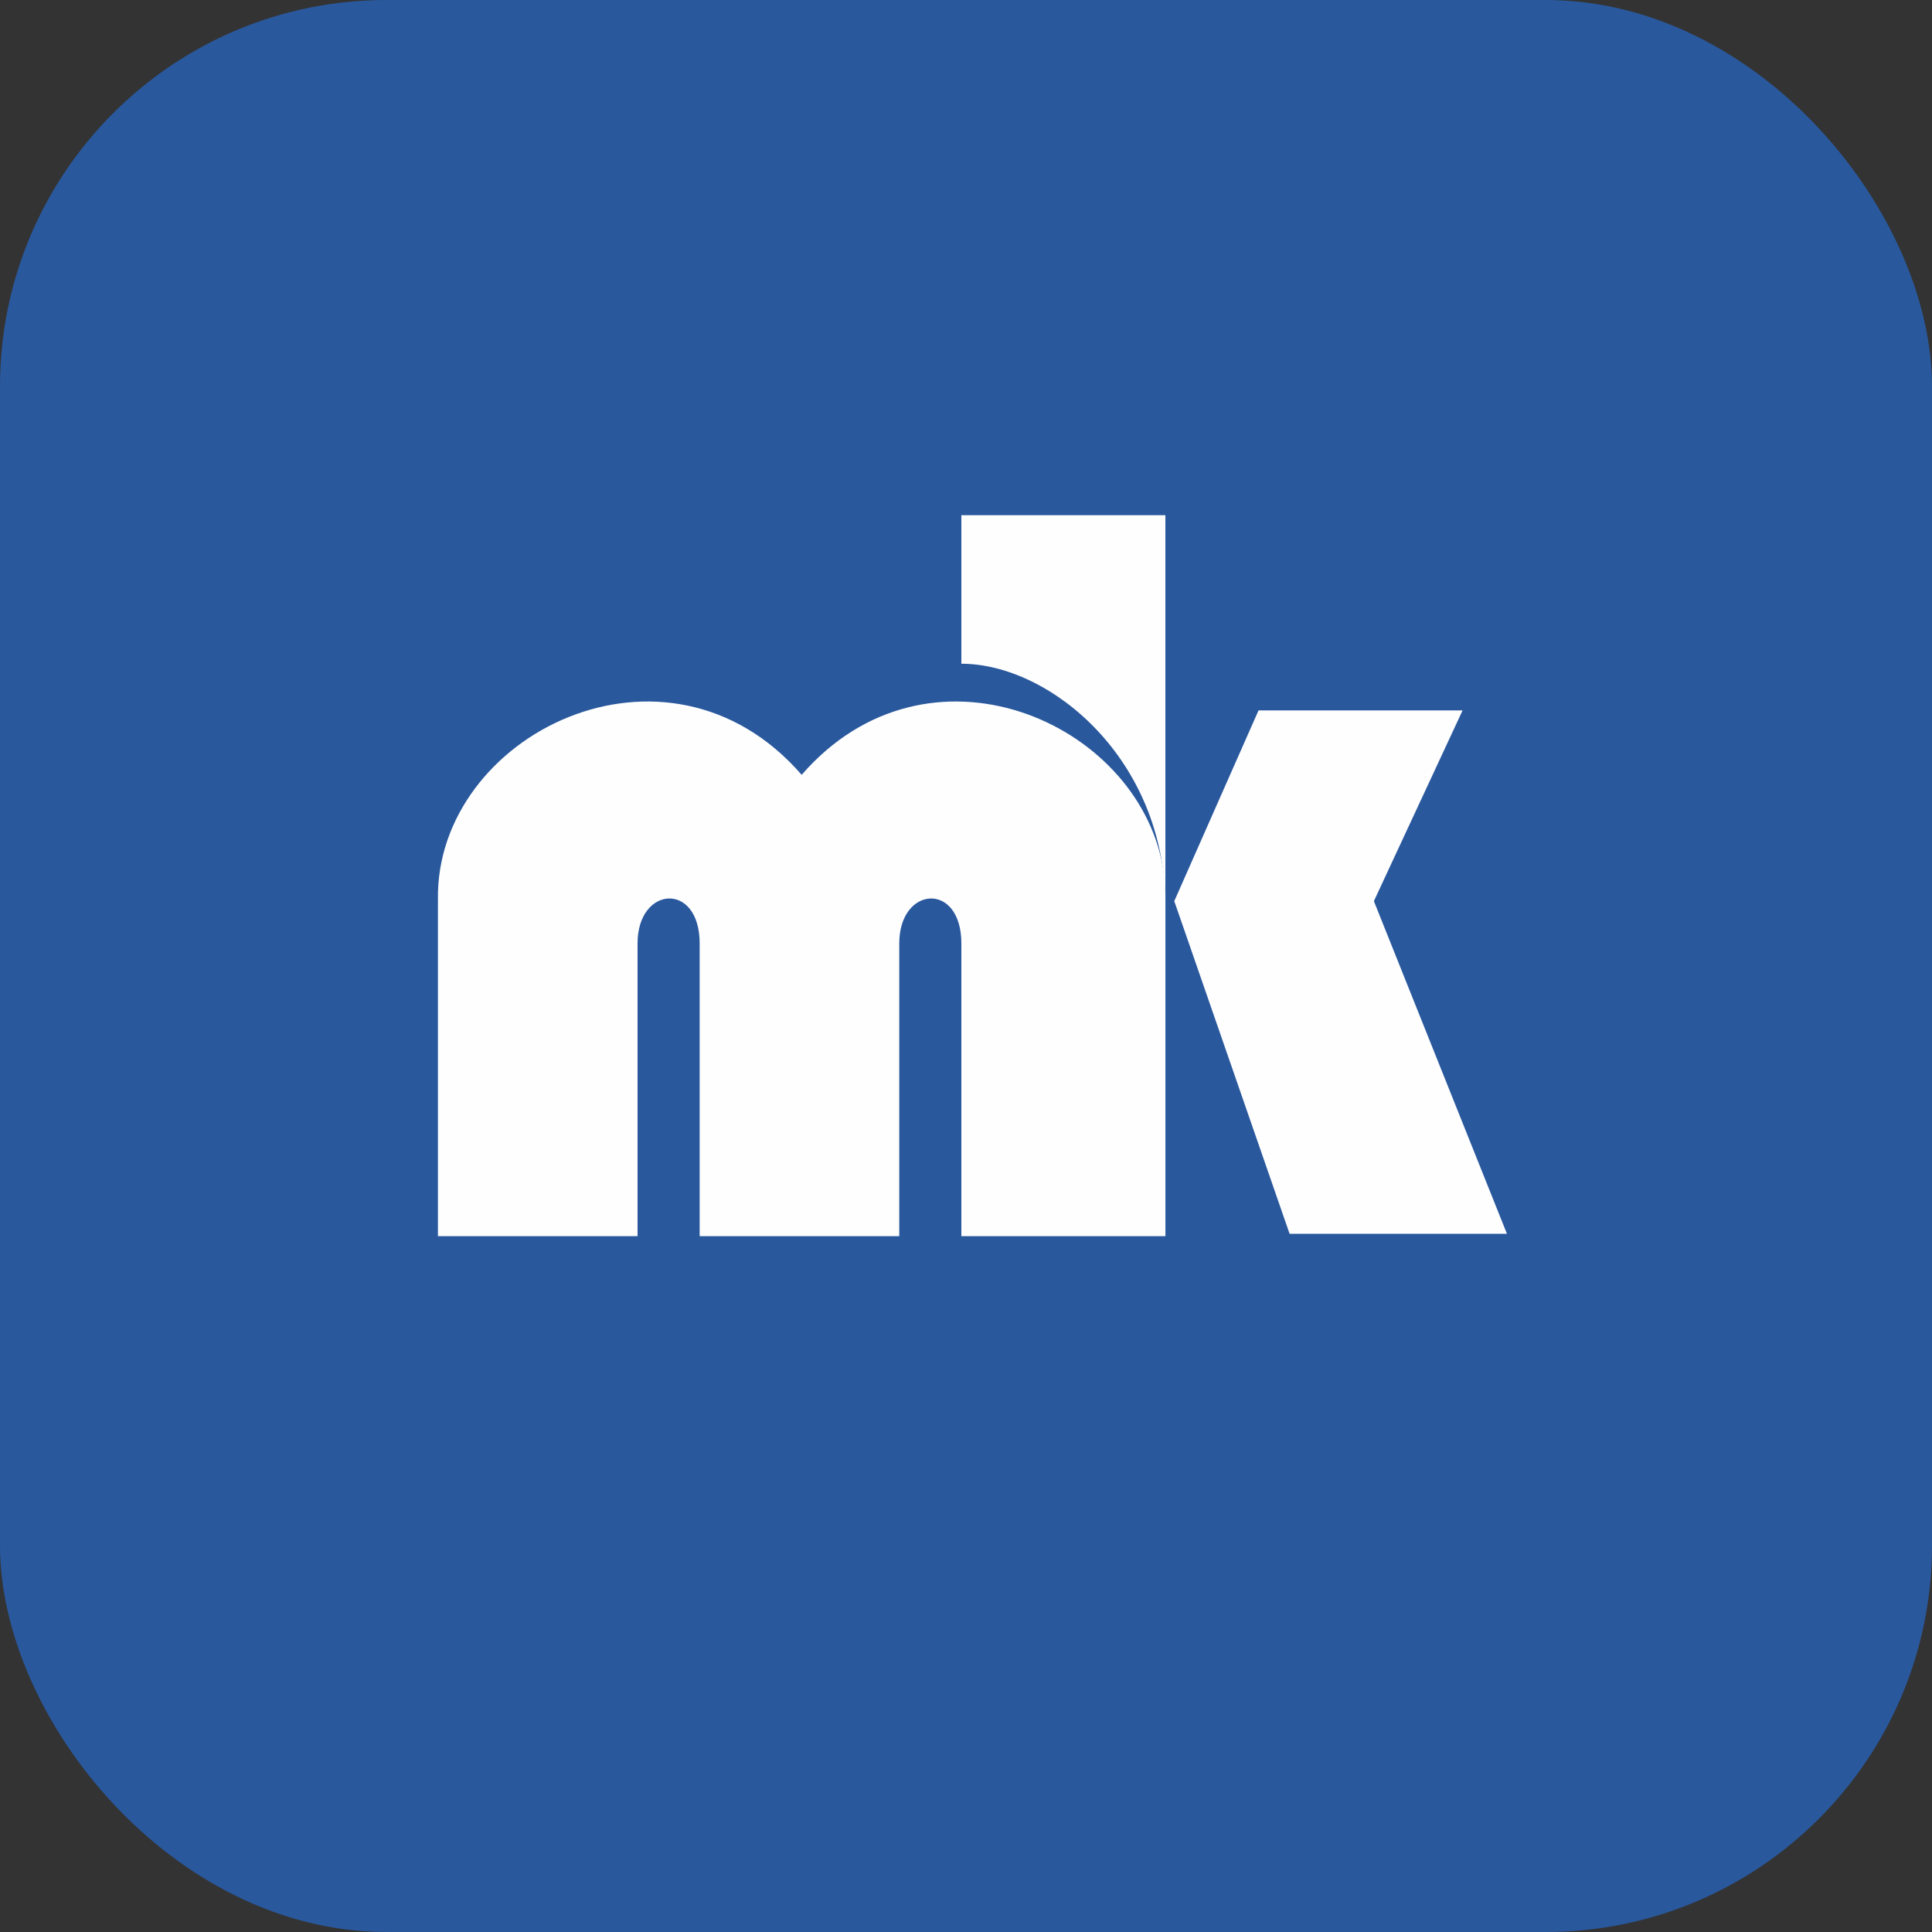 <svg width="150" height="150" viewBox="0 0 150 150" fill="none" xmlns="http://www.w3.org/2000/svg">
<rect x="0" y="0" width="150" height="150" fill="#333333" stroke="none"/>
<rect width="150" height="150" rx="30" fill="#29589D"/>
<path d="M34.001 95.976H49.499V73.246C49.499 68.769 54.321 68.424 54.321 73.246V95.976H69.819V73.246C69.819 68.769 74.64 68.424 74.64 73.246V95.976H90.483V69.802V69.465C90.473 68.764 90.407 68.053 90.288 67.34C88.321 55.98 72.03 48.883 62.241 60.158C51.761 48.088 33.832 57.072 34.001 69.802V95.976Z" fill="#FEFEFE"/>
<path d="M74.639 40H90.481V54.725V70.307C90.481 58.942 81.527 51.532 74.639 51.532V40Z" fill="#FEFEFE"/>
<path d="M97.713 55.154L91.17 69.963L100.124 95.793H117L106.668 69.963L113.556 55.154H97.713Z" fill="#FEFEFE"/>
</svg>
